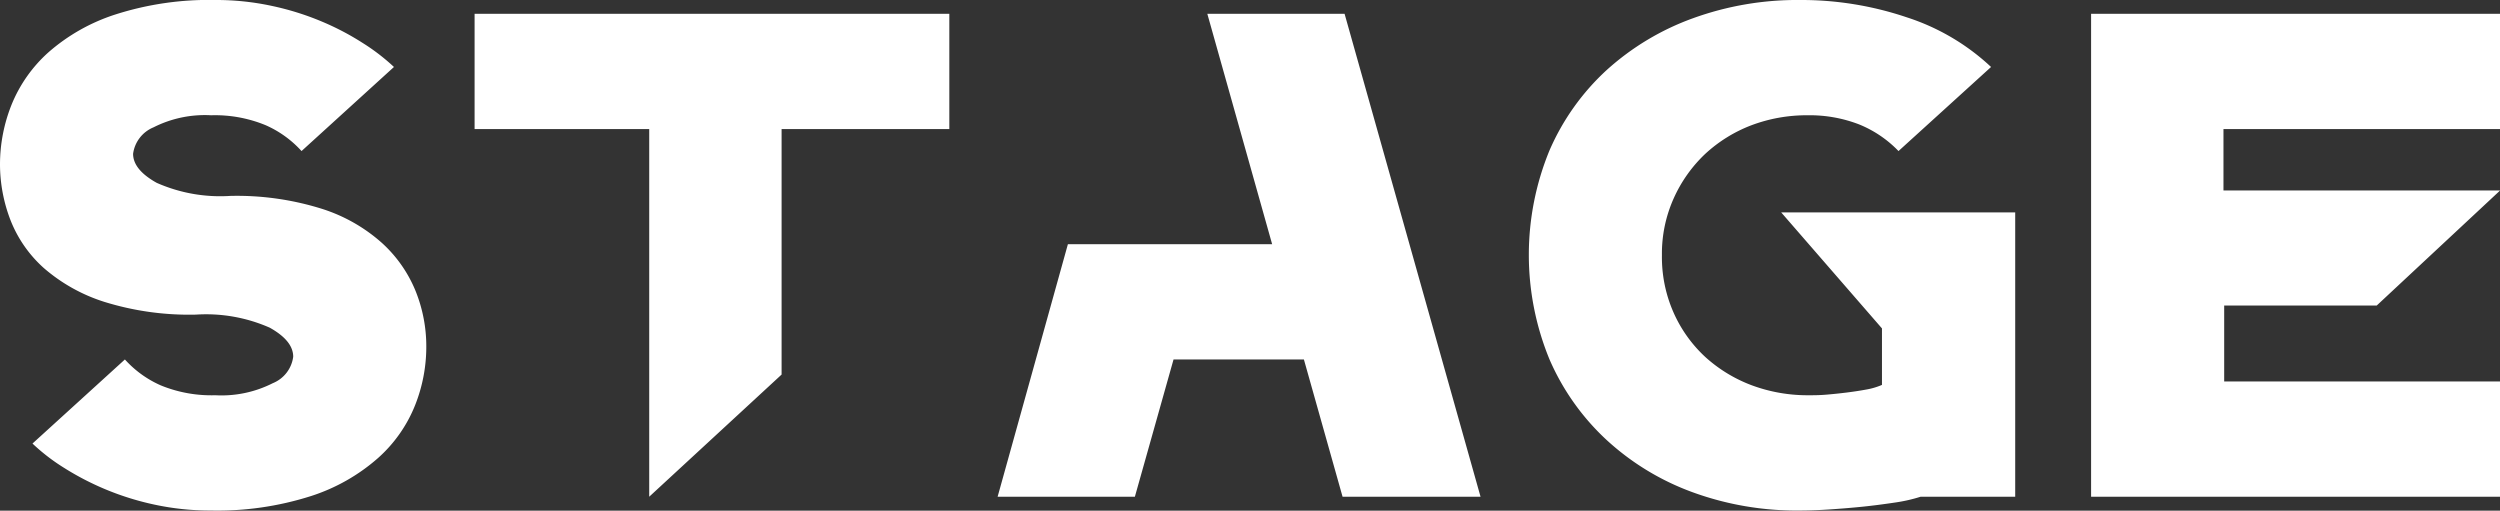 <svg xmlns="http://www.w3.org/2000/svg" width="173.94" height="35.53" viewBox="0 0 173.94 35.53">
  <rect x="0" y="0" width="173.94" height="35.53" fill="#333333" stroke="none"/>
  <defs>
    <style>
      .cls-1 {
        fill: #fff;
        fill-rule: evenodd;
      }
    </style>
  </defs>
  <path id="_stage_" data-name=" stage " class="cls-1" d="M1048.15,1352.28c-1.09-.61-1.64-1.28-1.64-2.02a2.324,2.324,0,0,1,1.42-1.84,7.9,7.9,0,0,1,4.01-.84,9.235,9.235,0,0,1,3.79.69,7.376,7.376,0,0,1,2.5,1.8l6.43-5.85a14.286,14.286,0,0,0-2.19-1.68,18.559,18.559,0,0,0-2.85-1.49,19.2,19.2,0,0,0-3.46-1.08,18.329,18.329,0,0,0-3.89-.41,21.353,21.353,0,0,0-7,1.01,13.184,13.184,0,0,0-4.66,2.64,9.858,9.858,0,0,0-2.57,3.67,11.221,11.221,0,0,0-.79,4.1,10.827,10.827,0,0,0,.72,3.87,8.766,8.766,0,0,0,2.33,3.36,11.887,11.887,0,0,0,4.2,2.35,19.9,19.9,0,0,0,6.38.89,10.968,10.968,0,0,1,5.14.91c1.09,0.61,1.63,1.28,1.63,2.02a2.3,2.3,0,0,1-1.42,1.84,7.887,7.887,0,0,1-4,.84,9.285,9.285,0,0,1-3.8-.69,7.333,7.333,0,0,1-2.49-1.8l-6.43,5.85a13.705,13.705,0,0,0,2.18,1.68,19.357,19.357,0,0,0,6.31,2.57,18.4,18.4,0,0,0,3.89.41,21.416,21.416,0,0,0,7.01-1.01,13.134,13.134,0,0,0,4.65-2.64,9.758,9.758,0,0,0,2.57-3.65,11,11,0,0,0,.79-4.08,10.3,10.3,0,0,0-.74-3.88,9.208,9.208,0,0,0-2.35-3.36,11.479,11.479,0,0,0-4.2-2.38,19.769,19.769,0,0,0-6.34-.89A10.921,10.921,0,0,1,1048.15,1352.28Zm22.12-3.74h12.15v25.58l9.21-8.5v-17.08h11.67v-8.02h-33.03v8.02Zm36.39,25.58h9.55l2.69-9.55h9.07l2.69,9.55h9.6l-9.46-33.6h-9.55l4.51,16.03h-14.21Zm57.79,0.89c0.77-.05,1.54-0.11,2.33-0.19s1.54-.18,2.28-0.29a11.107,11.107,0,0,0,1.82-.41h6.58v-19.78h-16.28l7.01,8.07v3.93a4.808,4.808,0,0,1-1.08.32c-0.43.08-.89,0.15-1.37,0.21s-0.96.11-1.44,0.15-0.89.04-1.24,0.04a11.152,11.152,0,0,1-3.92-.69,10.062,10.062,0,0,1-3.24-1.97,9.368,9.368,0,0,1-2.2-3.07,9.522,9.522,0,0,1-.82-4.01,9.388,9.388,0,0,1,.82-3.96,9.709,9.709,0,0,1,2.2-3.1,9.954,9.954,0,0,1,3.22-1.99,10.907,10.907,0,0,1,3.89-.69,9.507,9.507,0,0,1,3.6.64,7.955,7.955,0,0,1,2.73,1.85l6.44-5.85a15.571,15.571,0,0,0-5.88-3.46,22.939,22.939,0,0,0-7.42-1.2,21.294,21.294,0,0,0-7.44,1.27,18.121,18.121,0,0,0-6,3.6,16.488,16.488,0,0,0-3.98,5.59,19.1,19.1,0,0,0,0,14.55,16.666,16.666,0,0,0,3.98,5.61,17.869,17.869,0,0,0,5.98,3.63,21.086,21.086,0,0,0,7.41,1.27C1163.01,1375.08,1163.68,1375.06,1164.45,1375.01Zm18.29-34.49v33.6h28.46v-8.02H1192v-5.28h10.61l8.59-8.01h-19.25v-4.27h19.25v-8.02h-28.46Z" transform="translate(-1037.25 -1339.56)"/>
</svg>
